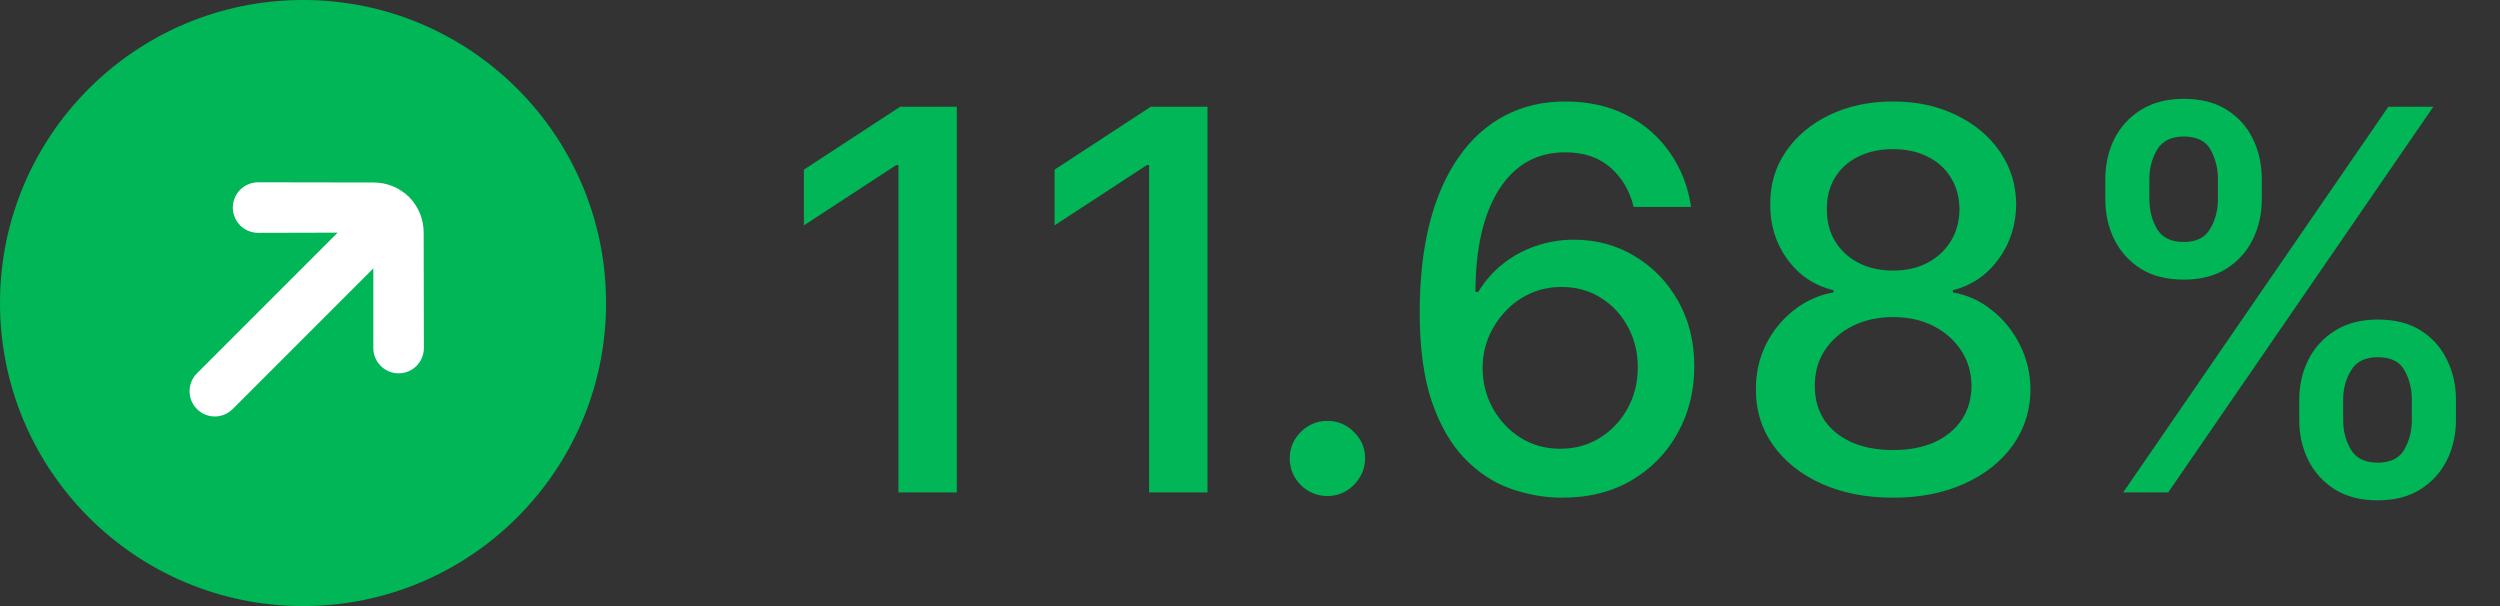 <svg width="66" height="16" viewBox="0 0 66 16" fill="none" xmlns="http://www.w3.org/2000/svg">
<rect x="0" y="0" width="66" height="16" fill="#333333" stroke="none"/>
<path d="M25.26 2.818V13H23.719V4.359H23.659L21.223 5.95V4.479L23.764 2.818H25.26ZM31.878 2.818V13H30.336V4.359H30.277L27.841 5.95V4.479L30.381 2.818H31.878ZM35.043 13.095C34.771 13.095 34.538 12.998 34.342 12.806C34.147 12.611 34.049 12.375 34.049 12.1C34.049 11.828 34.147 11.596 34.342 11.404C34.538 11.209 34.771 11.111 35.043 11.111C35.315 11.111 35.549 11.209 35.744 11.404C35.94 11.596 36.038 11.828 36.038 12.1C36.038 12.282 35.991 12.45 35.898 12.602C35.809 12.751 35.69 12.871 35.54 12.96C35.391 13.05 35.225 13.095 35.043 13.095ZM41.194 13.139C40.74 13.133 40.293 13.05 39.852 12.891C39.414 12.732 39.017 12.466 38.659 12.095C38.301 11.724 38.014 11.225 37.799 10.599C37.587 9.972 37.48 9.19 37.48 8.252C37.48 7.364 37.568 6.575 37.744 5.886C37.923 5.196 38.18 4.615 38.515 4.141C38.849 3.663 39.254 3.3 39.728 3.052C40.202 2.803 40.733 2.679 41.324 2.679C41.93 2.679 42.469 2.798 42.939 3.037C43.41 3.276 43.791 3.605 44.083 4.026C44.378 4.447 44.565 4.926 44.645 5.463H43.128C43.026 5.039 42.822 4.692 42.517 4.424C42.212 4.156 41.814 4.021 41.324 4.021C40.578 4.021 39.996 4.346 39.578 4.996C39.164 5.645 38.955 6.549 38.952 7.705H39.027C39.202 7.417 39.418 7.172 39.673 6.969C39.931 6.764 40.22 6.607 40.538 6.497C40.859 6.384 41.198 6.328 41.552 6.328C42.142 6.328 42.676 6.472 43.153 6.761C43.634 7.046 44.017 7.44 44.301 7.944C44.587 8.448 44.729 9.024 44.729 9.674C44.729 10.324 44.582 10.912 44.287 11.439C43.995 11.966 43.584 12.383 43.054 12.692C42.523 12.997 41.904 13.146 41.194 13.139ZM41.189 11.847C41.58 11.847 41.93 11.751 42.238 11.558C42.547 11.366 42.79 11.107 42.969 10.783C43.148 10.458 43.238 10.095 43.238 9.694C43.238 9.303 43.15 8.947 42.974 8.625C42.802 8.303 42.563 8.048 42.258 7.859C41.957 7.67 41.612 7.576 41.224 7.576C40.929 7.576 40.656 7.632 40.404 7.745C40.155 7.858 39.936 8.013 39.748 8.212C39.559 8.411 39.409 8.64 39.3 8.898C39.194 9.154 39.141 9.424 39.141 9.709C39.141 10.09 39.229 10.443 39.404 10.768C39.584 11.093 39.827 11.354 40.135 11.553C40.447 11.749 40.798 11.847 41.189 11.847ZM49.98 13.139C49.268 13.139 48.638 13.017 48.091 12.771C47.547 12.526 47.122 12.188 46.813 11.757C46.505 11.326 46.353 10.836 46.356 10.286C46.353 9.855 46.441 9.459 46.62 9.097C46.802 8.733 47.049 8.429 47.36 8.188C47.672 7.942 48.02 7.786 48.404 7.72V7.661C47.897 7.538 47.491 7.266 47.186 6.845C46.881 6.424 46.73 5.94 46.734 5.393C46.73 4.873 46.868 4.409 47.147 4.001C47.428 3.59 47.814 3.267 48.305 3.032C48.795 2.797 49.354 2.679 49.98 2.679C50.6 2.679 51.154 2.798 51.641 3.037C52.131 3.272 52.517 3.595 52.799 4.006C53.081 4.414 53.223 4.876 53.227 5.393C53.223 5.94 53.068 6.424 52.759 6.845C52.451 7.266 52.05 7.538 51.556 7.661V7.72C51.937 7.786 52.281 7.942 52.585 8.188C52.894 8.429 53.139 8.733 53.321 9.097C53.507 9.459 53.601 9.855 53.605 10.286C53.601 10.836 53.446 11.326 53.137 11.757C52.829 12.188 52.401 12.526 51.855 12.771C51.311 13.017 50.686 13.139 49.98 13.139ZM49.98 11.881C50.401 11.881 50.766 11.812 51.074 11.673C51.382 11.53 51.621 11.333 51.79 11.081C51.959 10.826 52.045 10.527 52.048 10.186C52.045 9.831 51.952 9.518 51.77 9.246C51.591 8.975 51.347 8.761 51.039 8.605C50.731 8.449 50.378 8.371 49.98 8.371C49.579 8.371 49.223 8.449 48.911 8.605C48.6 8.761 48.355 8.975 48.176 9.246C47.997 9.518 47.909 9.831 47.912 10.186C47.909 10.527 47.99 10.826 48.156 11.081C48.325 11.333 48.565 11.53 48.877 11.673C49.188 11.812 49.556 11.881 49.98 11.881ZM49.98 7.143C50.318 7.143 50.618 7.076 50.88 6.94C51.142 6.804 51.347 6.615 51.497 6.373C51.649 6.131 51.727 5.848 51.73 5.523C51.727 5.205 51.651 4.926 51.502 4.688C51.356 4.449 51.152 4.265 50.89 4.136C50.628 4.003 50.325 3.937 49.98 3.937C49.629 3.937 49.321 4.003 49.056 4.136C48.794 4.265 48.59 4.449 48.444 4.688C48.298 4.926 48.227 5.205 48.23 5.523C48.227 5.848 48.3 6.131 48.449 6.373C48.598 6.615 48.804 6.804 49.066 6.94C49.331 7.076 49.636 7.143 49.98 7.143ZM60.7 11.091V10.554C60.7 10.169 60.78 9.818 60.939 9.5C61.101 9.178 61.337 8.922 61.645 8.729C61.956 8.534 62.333 8.436 62.773 8.436C63.224 8.436 63.602 8.532 63.907 8.724C64.212 8.917 64.442 9.174 64.598 9.495C64.757 9.817 64.837 10.169 64.837 10.554V11.091C64.837 11.475 64.757 11.828 64.598 12.15C64.439 12.468 64.205 12.725 63.897 12.921C63.592 13.113 63.218 13.209 62.773 13.209C62.326 13.209 61.948 13.113 61.64 12.921C61.332 12.725 61.098 12.468 60.939 12.15C60.78 11.828 60.7 11.475 60.7 11.091ZM61.859 10.554V11.091C61.859 11.376 61.927 11.634 62.062 11.867C62.198 12.098 62.435 12.214 62.773 12.214C63.108 12.214 63.342 12.098 63.474 11.867C63.607 11.634 63.673 11.376 63.673 11.091V10.554C63.673 10.269 63.609 10.01 63.479 9.778C63.353 9.546 63.118 9.43 62.773 9.43C62.442 9.43 62.207 9.546 62.068 9.778C61.928 10.01 61.859 10.269 61.859 10.554ZM55.58 5.264V4.727C55.58 4.343 55.659 3.99 55.818 3.668C55.981 3.347 56.216 3.09 56.524 2.898C56.836 2.705 57.212 2.609 57.653 2.609C58.103 2.609 58.481 2.705 58.786 2.898C59.091 3.09 59.322 3.347 59.477 3.668C59.633 3.99 59.711 4.343 59.711 4.727V5.264C59.711 5.649 59.631 6.002 59.472 6.323C59.316 6.641 59.084 6.898 58.776 7.094C58.471 7.286 58.097 7.382 57.653 7.382C57.202 7.382 56.822 7.286 56.514 7.094C56.209 6.898 55.977 6.641 55.818 6.323C55.659 6.002 55.58 5.649 55.58 5.264ZM56.743 4.727V5.264C56.743 5.549 56.809 5.808 56.942 6.04C57.078 6.272 57.315 6.388 57.653 6.388C57.984 6.388 58.216 6.272 58.349 6.04C58.485 5.808 58.553 5.549 58.553 5.264V4.727C58.553 4.442 58.488 4.184 58.359 3.952C58.229 3.72 57.994 3.604 57.653 3.604C57.321 3.604 57.086 3.72 56.947 3.952C56.811 4.184 56.743 4.442 56.743 4.727ZM56.052 13L63.052 2.818H64.24L57.24 13H56.052Z" fill="#00B656"/>
<circle cx="8" cy="8" r="8" fill="#00B656"/>
<path d="M10.799 5.2C10.548 4.954 10.211 4.817 9.861 4.818L6.811 4.813C6.635 4.814 6.466 4.884 6.342 5.008C6.217 5.133 6.147 5.302 6.146 5.478C6.146 5.566 6.163 5.653 6.197 5.734C6.23 5.816 6.28 5.89 6.342 5.952C6.404 6.014 6.478 6.063 6.559 6.097C6.641 6.13 6.728 6.147 6.816 6.147L8.913 6.142L5.199 9.856C5.074 9.981 5.004 10.151 5.004 10.328C5.004 10.505 5.074 10.674 5.199 10.799C5.324 10.924 5.494 10.995 5.67 10.995C5.847 10.995 6.017 10.924 6.142 10.799L9.856 7.085L9.856 9.187C9.855 9.364 9.925 9.534 10.05 9.659C10.174 9.785 10.344 9.856 10.521 9.856C10.697 9.857 10.867 9.787 10.993 9.663C11.118 9.538 11.189 9.369 11.19 9.192L11.185 6.142C11.186 5.789 11.047 5.45 10.799 5.2Z" fill="white"/>
</svg>
